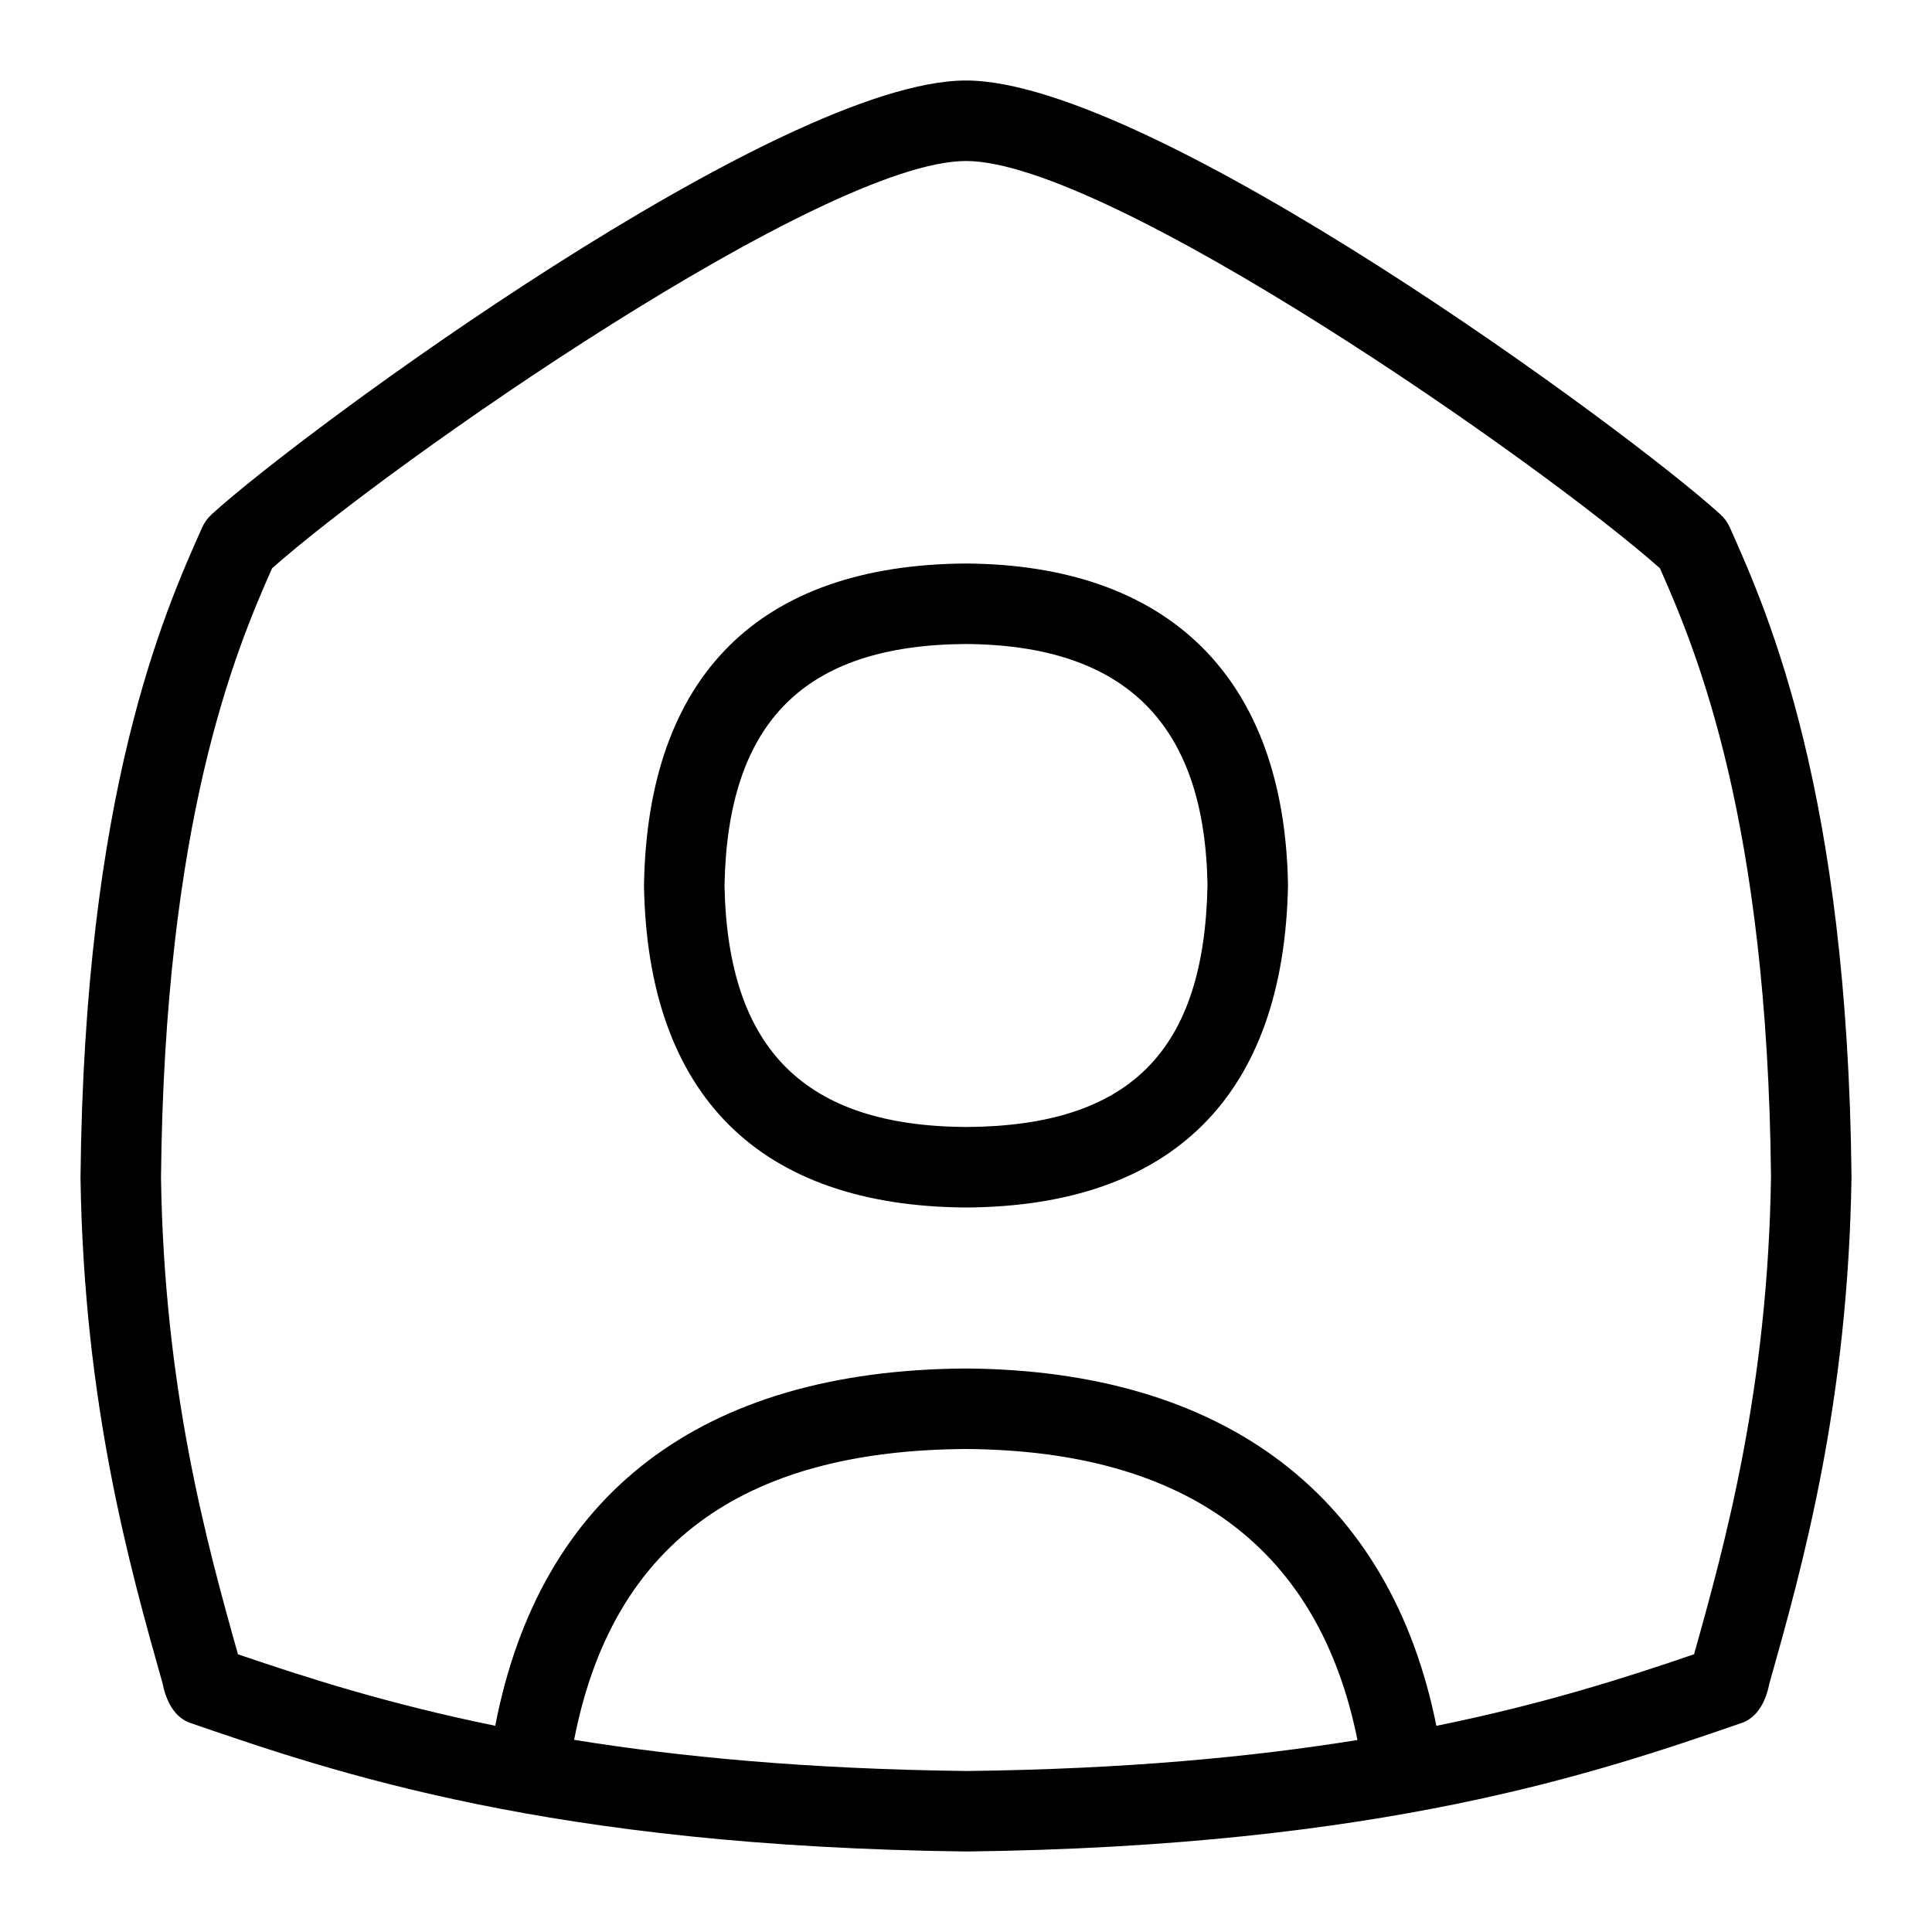 <svg id="Layer_1" viewBox="0 0 24 24" xmlns="http://www.w3.org/2000/svg" data-name="Layer 1"><path d="m21.49 6.555c-.028-.063-.069-.12-.12-.166-1.127-1.029-7.058-5.389-9.37-5.389s-8.243 4.359-9.37 5.389c-.051.046-.092.103-.12.166-.475 1.065-1.462 3.282-1.51 8.078.043 2.813.607 4.819 1.021 6.284.042.209.144.428.363.493 1.771.609 4.445 1.528 9.622 1.59 5.165-.062 7.84-.98 9.61-1.59.22-.066.322-.285.363-.493.413-1.465.978-3.471 1.021-6.297-.048-4.783-1.035-7-1.51-8.065zm-14.358 15.058c.467-2.402 2.055-3.596 4.865-3.613 2.763.018 4.388 1.243 4.866 3.615-1.306.21-2.875.362-4.857.385-1.99-.024-3.565-.176-4.874-.387zm13.912-1.063c-.851.291-1.868.618-3.201.889-.568-2.836-2.611-4.418-5.846-4.439-3.291.02-5.289 1.563-5.845 4.438-1.331-.271-2.346-.598-3.196-.888-.395-1.403-.917-3.31-.956-5.92.044-4.433.919-6.532 1.38-7.571 1.477-1.308 6.85-5.059 8.62-5.059s7.144 3.751 8.62 5.059c.461 1.039 1.336 3.139 1.38 7.559-.039 2.623-.562 4.529-.956 5.933zm-9.047-13.55c-2.569.017-3.951 1.396-3.997 3.991v.018c.047 2.596 1.43 3.976 4.003 3.991 2.567-.016 3.949-1.396 3.997-4.009-.044-2.558-1.464-3.975-4.003-3.991zm.006 7c-2.009-.012-2.963-.966-3.003-3 .039-2.034.993-2.987 2.997-3 1.986.013 2.968.997 3.003 2.991-.038 2.068-.964 2.997-2.997 3.009z"/></svg>